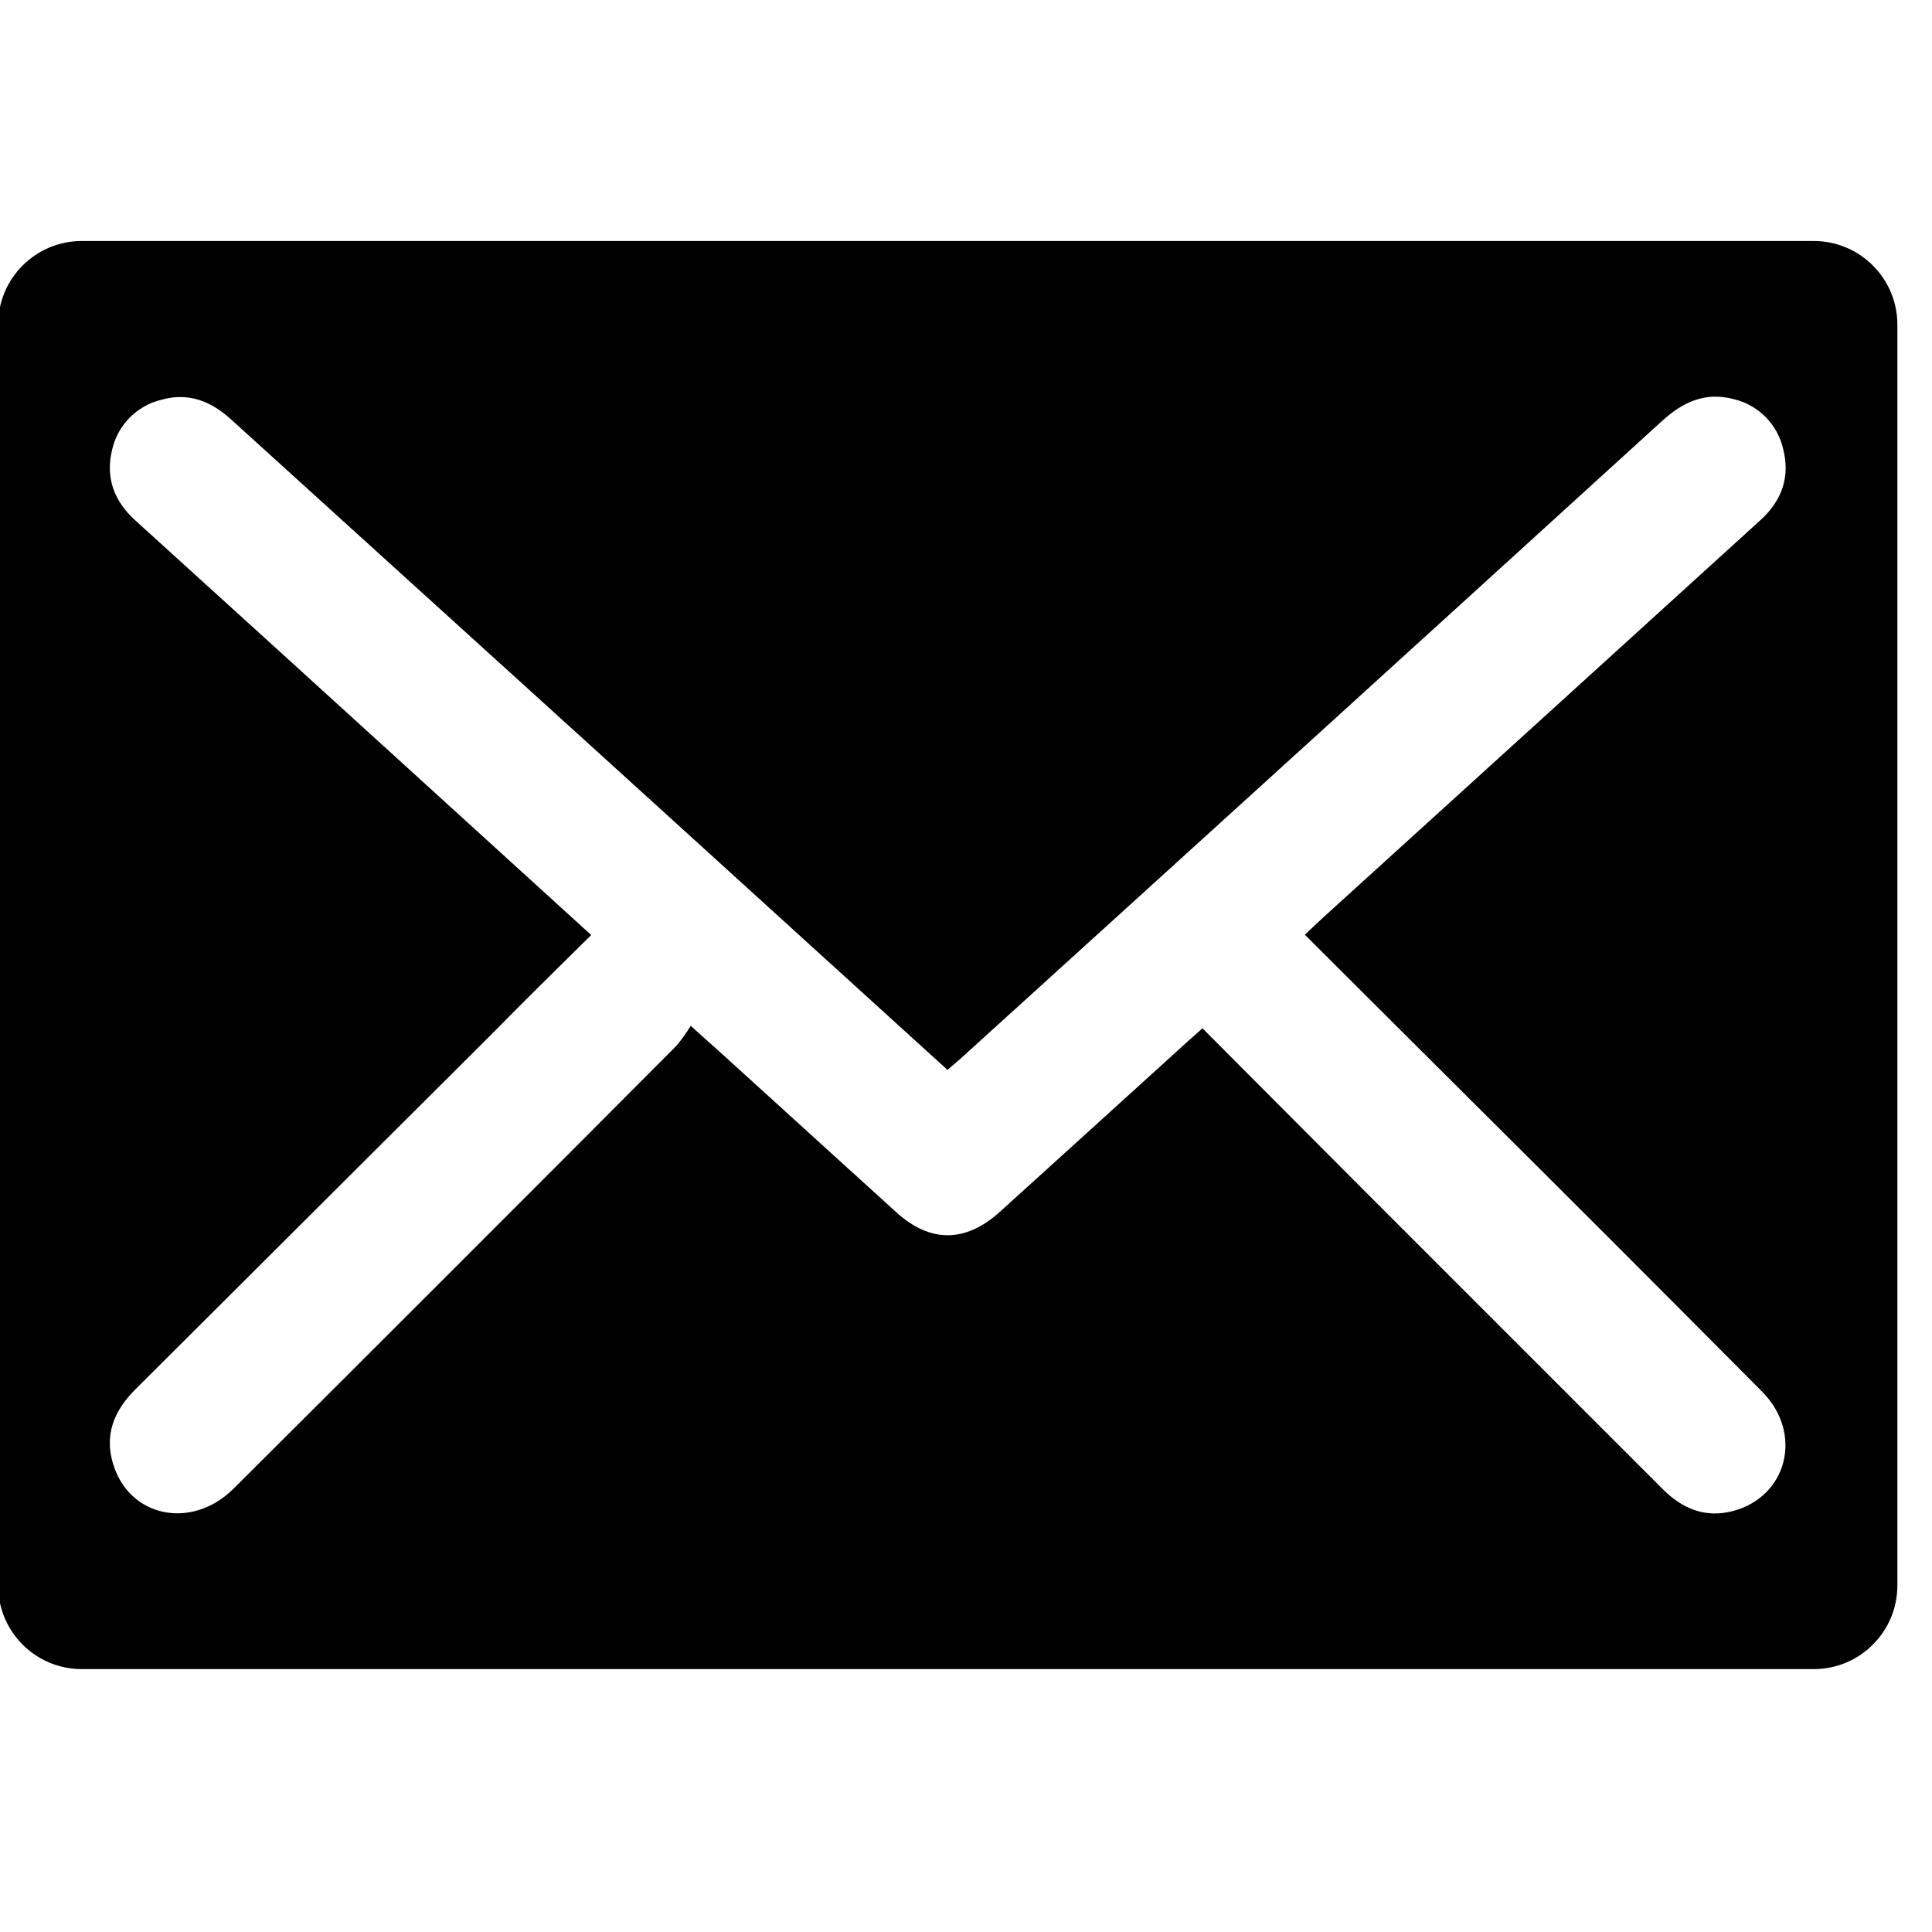 <?xml version="1.0" encoding="UTF-8" standalone="no"?><!DOCTYPE svg PUBLIC "-//W3C//DTD SVG 1.1//EN" "http://www.w3.org/Graphics/SVG/1.1/DTD/svg11.dtd"><svg width="100%" height="100%" viewBox="0 0 28 28" version="1.1" xmlns="http://www.w3.org/2000/svg" xmlns:xlink="http://www.w3.org/1999/xlink" xml:space="preserve" style="fill-rule:evenodd;clip-rule:evenodd;stroke-linejoin:round;stroke-miterlimit:1.414;"><path d="M26.287,3.493c0.668,0 1.211,0.543 1.211,1.211l0,18.275c0,0.668 -0.543,1.211 -1.211,1.211l-25.103,0c-0.668,0 -1.211,-0.543 -1.211,-1.211l0,-18.275c0,-0.668 0.543,-1.211 1.211,-1.211l25.103,0Zm-17.719,10.058c-0.506,0.499 -0.984,0.97 -1.454,1.448l-5.15,5.135c-0.311,0.309 -0.455,0.659 -0.324,1.085c0.234,0.772 1.138,0.958 1.745,0.356c2.14,-2.132 4.277,-4.269 6.412,-6.412c0.079,-0.093 0.15,-0.192 0.214,-0.296c0.177,0.162 0.293,0.263 0.409,0.367l2.574,2.339c0.489,0.442 1,0.437 1.492,-0.006c0.89,-0.806 1.78,-1.613 2.669,-2.421c0.081,-0.076 0.171,-0.151 0.272,-0.243c0.804,0.807 1.591,1.597 2.378,2.386l4.288,4.288c0.291,0.292 0.624,0.429 1.03,0.32c0.785,-0.213 1.011,-1.128 0.416,-1.727c-1.433,-1.443 -2.87,-2.881 -4.312,-4.314c-0.766,-0.766 -1.537,-1.529 -2.316,-2.309c0.102,-0.096 0.184,-0.176 0.269,-0.253l3.131,-2.844l3.204,-2.913c0.308,-0.28 0.431,-0.624 0.329,-1.025c-0.08,-0.361 -0.361,-0.645 -0.721,-0.728c-0.404,-0.108 -0.732,0.04 -1.034,0.316c-3.361,3.062 -6.728,6.122 -10.099,9.18c-0.081,0.075 -0.168,0.147 -0.258,0.226l-4.817,-4.378c-1.854,-1.681 -3.71,-3.364 -5.566,-5.049c-0.292,-0.267 -0.619,-0.395 -1.011,-0.285c-0.357,0.086 -0.635,0.369 -0.714,0.728c-0.098,0.404 0.031,0.745 0.34,1.023c1.326,1.203 2.651,2.407 3.975,3.613l2.629,2.393Z"/></svg>